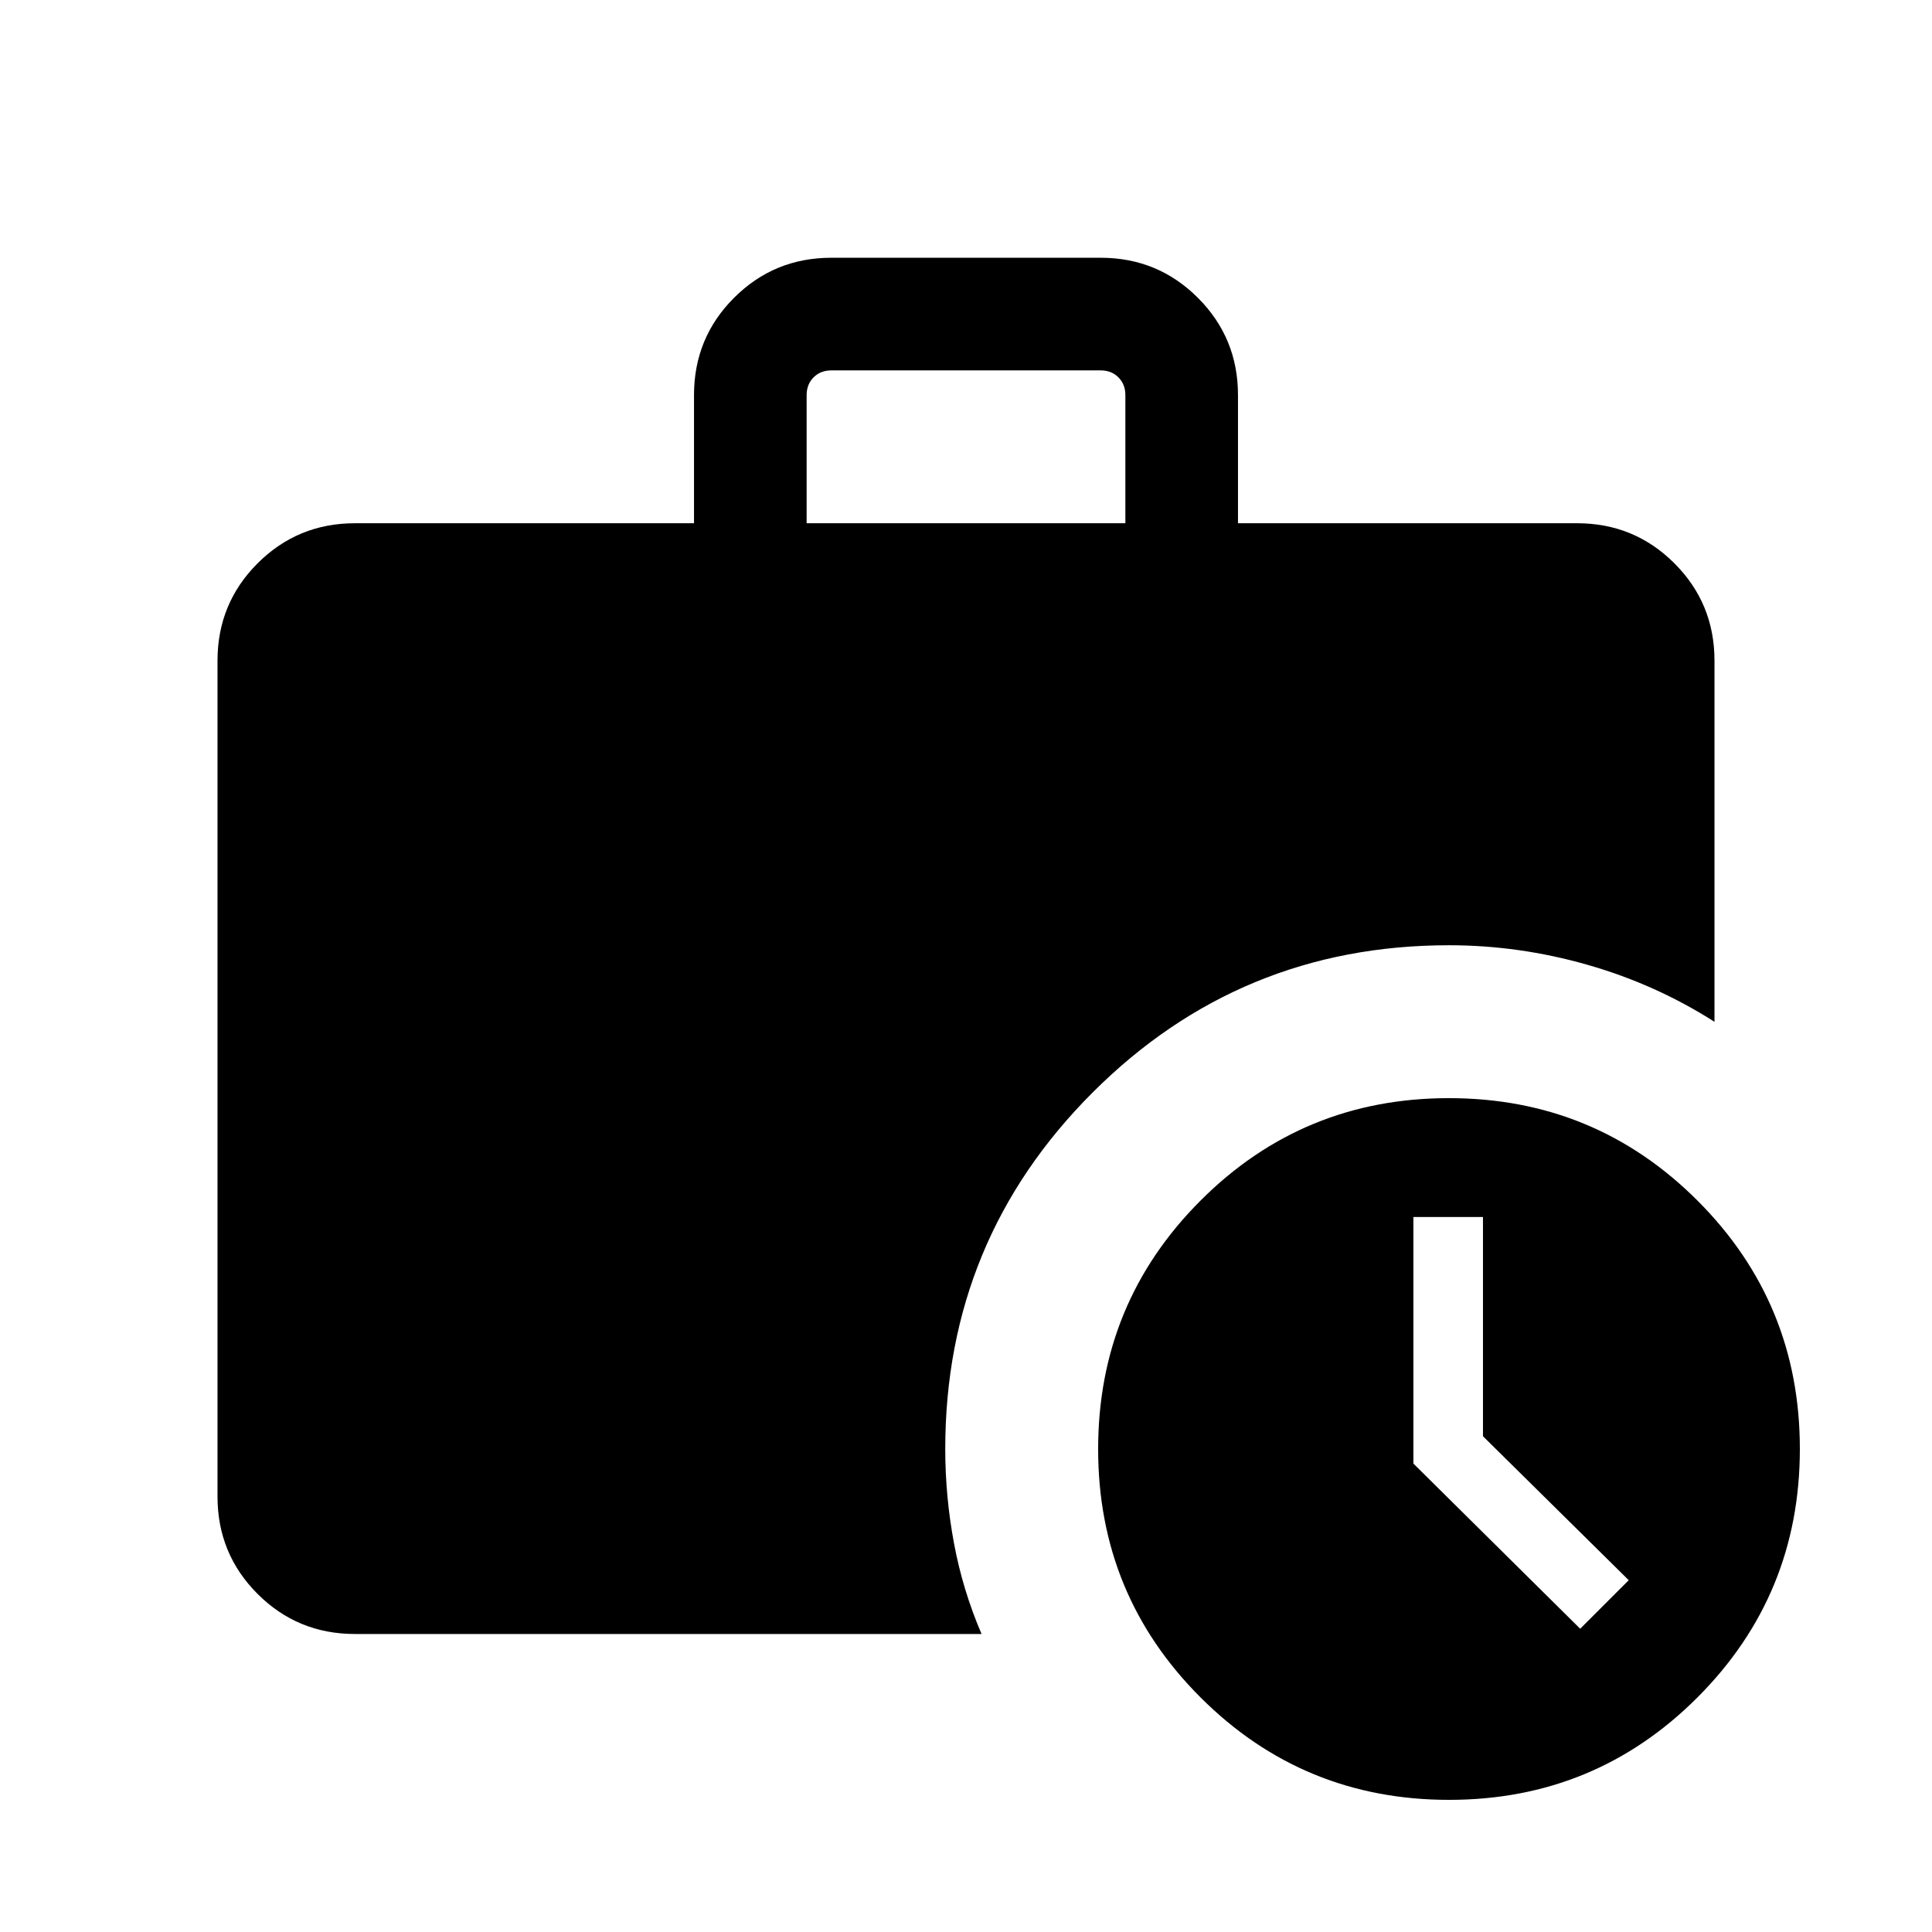 <svg xmlns="http://www.w3.org/2000/svg" height="24" viewBox="0 -960 960 960" width="24"><path d="m785.19-150.69 24.12-24.12-72.43-71.53v-108.93h-34.57v122.51l82.88 82.07ZM400.81-700h158.38v-63.65q0-5.39-3.46-8.85t-8.85-3.46H413.12q-5.39 0-8.85 3.46t-3.46 8.85V-700ZM720.05-65.66q-72.55 0-123.47-50.86-50.92-50.87-50.92-123.43 0-72.55 50.86-123.47 50.87-50.92 123.43-50.92 72.55 0 123.47 50.86 50.92 50.87 50.92 123.43 0 72.55-50.86 123.47-50.87 50.92-123.43 50.92Zm-543.7-82.42q-28.44 0-48.36-19.91-19.91-19.92-19.91-48.36v-415.38q0-28.44 19.91-48.35Q147.91-700 176.35-700h168.5v-63.7q0-28.45 19.91-48.34 19.92-19.88 48.28-19.88h133.92q28.36 0 48.28 19.92 19.91 19.91 19.91 48.35V-700h168.5q28.44 0 48.36 19.92 19.91 19.91 19.91 48.35v179.46q-29.23-18.65-63.17-28.34-33.94-9.7-68.75-9.7-103.91 0-177.11 73.2-73.2 73.2-73.2 177.11 0 23.55 4.34 46.83 4.33 23.27 13.7 45.09H176.35Z"/></svg>